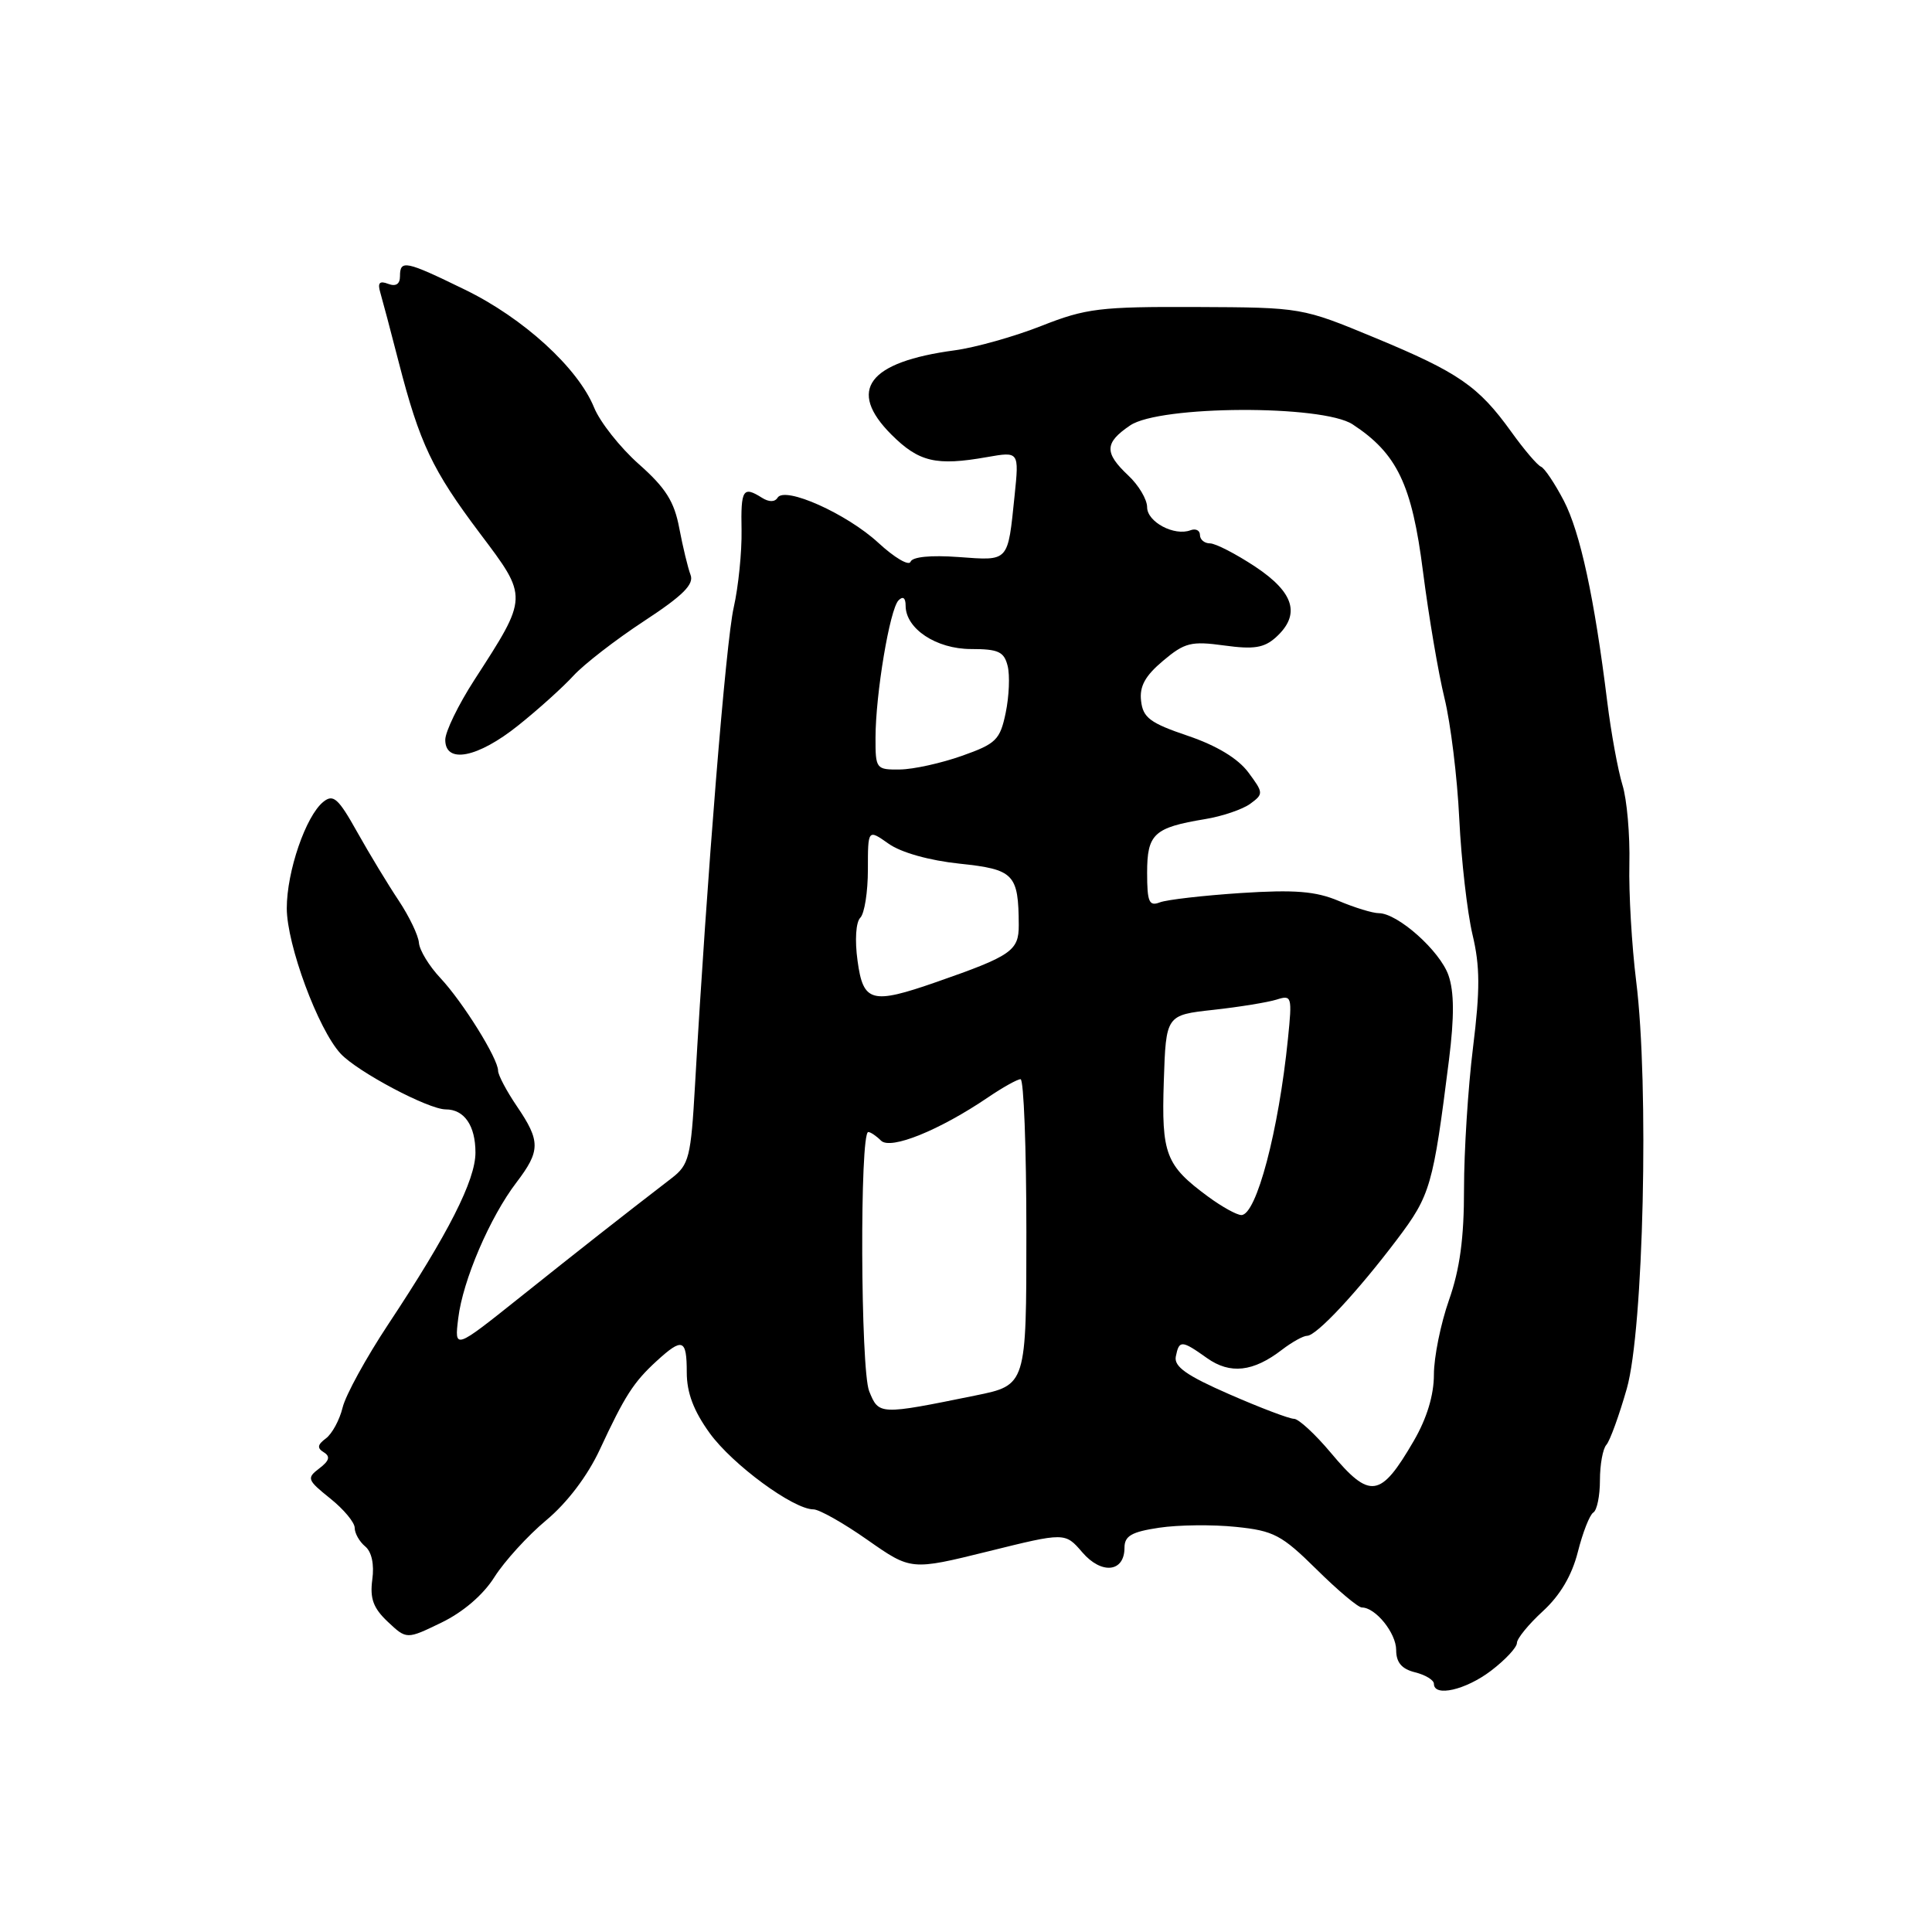 <?xml version="1.0" encoding="UTF-8" standalone="no"?>
<!DOCTYPE svg PUBLIC "-//W3C//DTD SVG 1.1//EN" "http://www.w3.org/Graphics/SVG/1.1/DTD/svg11.dtd" >
<svg xmlns="http://www.w3.org/2000/svg" xmlns:xlink="http://www.w3.org/1999/xlink" version="1.1" viewBox="0 0 256 256">
 <g >
 <path fill="currentColor"
d=" M 197.57 221.38 C 199.46 219.94 201.00 218.29 201.00 217.70 C 201.00 217.12 202.55 215.22 204.44 213.49 C 206.73 211.39 208.28 208.76 209.07 205.65 C 209.72 203.07 210.64 200.72 211.12 200.42 C 211.61 200.13 212.00 198.20 212.00 196.14 C 212.00 194.08 212.38 191.97 212.85 191.45 C 213.32 190.93 214.54 187.57 215.56 184.00 C 217.78 176.19 218.53 143.80 216.80 130.00 C 216.22 125.33 215.81 118.35 215.90 114.50 C 215.99 110.65 215.58 105.92 214.98 104.00 C 214.39 102.08 213.48 97.12 212.97 93.00 C 211.27 79.23 209.39 70.54 207.21 66.34 C 206.02 64.06 204.66 62.03 204.19 61.84 C 203.71 61.65 201.94 59.57 200.24 57.20 C 195.90 51.17 193.28 49.36 182.22 44.77 C 172.50 40.74 172.50 40.74 158.50 40.68 C 145.76 40.63 143.91 40.85 138.00 43.18 C 134.43 44.59 129.25 46.05 126.50 46.42 C 115.02 47.96 112.22 51.69 118.12 57.59 C 121.76 61.22 124.04 61.76 130.77 60.57 C 135.04 59.82 135.04 59.82 134.44 65.66 C 133.52 74.56 133.76 74.30 127.01 73.81 C 123.33 73.54 120.89 73.78 120.65 74.44 C 120.43 75.02 118.51 73.89 116.38 71.92 C 112.19 68.06 103.99 64.39 103.03 65.95 C 102.67 66.54 101.89 66.54 100.97 65.96 C 98.45 64.37 98.15 64.84 98.26 70.25 C 98.31 73.14 97.84 77.75 97.22 80.50 C 96.19 84.98 93.67 116.13 92.09 143.84 C 91.55 153.34 91.30 154.34 89.00 156.11 C 82.22 161.33 76.75 165.63 68.86 171.93 C 60.21 178.83 60.21 178.83 60.72 174.67 C 61.32 169.67 64.91 161.29 68.44 156.67 C 71.62 152.49 71.63 151.21 68.50 146.60 C 67.12 144.57 66.00 142.45 66.00 141.88 C 66.00 140.27 61.35 132.80 58.36 129.60 C 56.86 128.01 55.59 125.91 55.51 124.93 C 55.44 123.96 54.23 121.44 52.83 119.33 C 51.42 117.22 48.95 113.14 47.33 110.25 C 44.82 105.76 44.16 105.18 42.84 106.25 C 40.52 108.12 38.00 115.46 38.00 120.35 C 38.00 125.17 42.15 136.39 45.13 139.61 C 47.35 142.01 56.76 147.00 59.06 147.00 C 61.52 147.00 63.00 149.15 63.00 152.72 C 63.00 156.39 59.42 163.44 51.43 175.50 C 48.52 179.90 45.80 184.85 45.40 186.50 C 45.00 188.15 44.00 189.99 43.18 190.60 C 42.06 191.43 41.99 191.88 42.91 192.44 C 43.80 192.99 43.64 193.56 42.31 194.57 C 40.61 195.86 40.70 196.10 43.75 198.55 C 45.54 199.98 47.00 201.73 47.00 202.45 C 47.00 203.17 47.62 204.27 48.39 204.91 C 49.25 205.62 49.61 207.29 49.33 209.31 C 49.00 211.82 49.46 213.08 51.39 214.90 C 53.88 217.24 53.88 217.24 58.50 215.00 C 61.37 213.61 64.04 211.32 65.52 208.96 C 66.84 206.88 69.93 203.48 72.39 201.43 C 75.16 199.12 77.86 195.55 79.47 192.09 C 82.80 184.93 83.94 183.16 87.00 180.35 C 90.44 177.20 91.00 177.41 91.00 181.85 C 91.00 184.55 91.91 186.95 94.04 189.90 C 97.07 194.08 105.13 200.00 107.79 200.00 C 108.55 200.00 111.78 201.82 114.95 204.05 C 120.72 208.09 120.72 208.09 130.92 205.57 C 141.13 203.04 141.13 203.04 143.41 205.69 C 145.96 208.66 149.00 208.34 149.00 205.09 C 149.00 203.52 149.92 202.98 153.60 202.43 C 156.14 202.05 160.71 202.00 163.77 202.32 C 168.78 202.83 169.83 203.39 174.44 207.94 C 177.26 210.73 179.96 213.00 180.45 213.00 C 182.27 213.00 185.00 216.39 185.00 218.64 C 185.00 220.28 185.73 221.15 187.50 221.59 C 188.88 221.93 190.00 222.62 190.00 223.11 C 190.00 224.90 194.22 223.93 197.57 221.38 Z  M 68.66 96.13 C 71.32 94.01 74.62 91.03 76.00 89.52 C 77.38 88.02 81.57 84.77 85.32 82.31 C 90.49 78.92 91.99 77.43 91.50 76.17 C 91.15 75.25 90.48 72.47 90.01 70.00 C 89.35 66.46 88.21 64.65 84.65 61.50 C 82.17 59.30 79.50 55.92 78.72 54.00 C 76.58 48.75 69.35 42.14 61.58 38.37 C 53.71 34.53 53.00 34.39 53.00 36.61 C 53.00 37.65 52.45 38.00 51.43 37.61 C 50.29 37.17 50.01 37.48 50.39 38.76 C 50.67 39.72 51.78 43.88 52.84 48.02 C 55.61 58.76 57.28 62.28 63.59 70.67 C 70.02 79.20 70.02 79.01 62.84 90.12 C 60.73 93.39 59.00 96.95 59.00 98.03 C 59.00 101.26 63.30 100.42 68.66 96.13 Z  M 176.34 192.50 C 174.27 190.03 172.07 188.00 171.46 188.00 C 170.84 188.00 166.99 186.54 162.90 184.75 C 157.22 182.27 155.54 181.08 155.80 179.75 C 156.24 177.54 156.57 177.56 159.93 179.95 C 163.00 182.13 166.06 181.79 169.88 178.84 C 171.20 177.83 172.69 177.00 173.20 177.00 C 174.44 177.00 179.85 171.20 185.11 164.24 C 189.55 158.36 189.89 157.17 192.00 140.42 C 192.71 134.73 192.69 131.42 191.93 129.23 C 190.80 125.99 185.20 121.00 182.69 121.00 C 181.89 121.00 179.50 120.27 177.37 119.37 C 174.33 118.09 171.56 117.87 164.43 118.33 C 159.45 118.66 154.61 119.21 153.68 119.57 C 152.26 120.12 152.00 119.52 152.00 115.64 C 152.00 110.50 152.90 109.66 159.66 108.54 C 161.94 108.17 164.64 107.25 165.66 106.51 C 167.44 105.20 167.43 105.06 165.40 102.33 C 164.03 100.50 161.21 98.79 157.40 97.50 C 152.40 95.81 151.45 95.10 151.20 92.88 C 150.97 90.95 151.73 89.56 154.11 87.56 C 156.98 85.14 157.84 84.93 162.22 85.53 C 166.14 86.07 167.50 85.85 169.06 84.45 C 172.37 81.45 171.51 78.53 166.33 75.09 C 163.76 73.39 161.06 72.00 160.33 72.00 C 159.60 72.00 159.00 71.50 159.00 70.89 C 159.00 70.28 158.44 70.00 157.75 70.26 C 155.61 71.08 152.00 69.16 152.00 67.21 C 152.00 66.18 150.88 64.29 149.50 63.00 C 146.30 59.99 146.35 58.67 149.75 56.37 C 153.66 53.71 175.23 53.61 179.23 56.23 C 185.12 60.09 187.09 64.20 188.55 75.71 C 189.31 81.65 190.59 89.20 191.40 92.50 C 192.21 95.80 193.10 103.00 193.36 108.50 C 193.63 114.00 194.42 120.89 195.11 123.82 C 196.12 128.04 196.13 131.14 195.18 138.82 C 194.52 144.14 193.99 152.57 193.99 157.53 C 194.00 164.03 193.44 168.17 192.00 172.26 C 190.90 175.39 190.00 179.83 190.00 182.14 C 190.00 184.86 189.07 187.93 187.34 190.91 C 182.92 198.52 181.54 198.72 176.34 192.50 Z  M 115.17 184.34 C 114.02 181.49 113.91 150.00 115.05 150.00 C 115.35 150.00 116.11 150.51 116.74 151.14 C 118.00 152.40 124.49 149.77 130.93 145.40 C 132.87 144.08 134.81 143.00 135.23 143.00 C 135.65 143.00 136.00 152.12 136.00 163.27 C 136.00 183.54 136.00 183.54 129.25 184.91 C 116.49 187.51 116.45 187.50 115.17 184.34 Z  M 160.08 158.56 C 154.45 154.41 153.89 152.95 154.21 143.27 C 154.50 134.50 154.50 134.50 160.78 133.81 C 164.24 133.43 168.01 132.81 169.16 132.45 C 171.17 131.81 171.23 132.03 170.66 137.64 C 169.43 149.84 166.48 161.00 164.49 161.00 C 163.88 161.00 161.90 159.90 160.08 158.56 Z  M 113.63 127.31 C 113.25 124.58 113.41 122.19 113.99 121.61 C 114.55 121.05 115.00 118.18 115.00 115.23 C 115.00 109.86 115.00 109.86 117.75 111.80 C 119.40 112.97 123.15 114.02 127.15 114.44 C 134.37 115.20 134.96 115.81 134.99 122.59 C 135.00 125.98 134.02 126.66 124.09 130.12 C 115.48 133.12 114.38 132.82 113.63 127.31 Z  M 116.01 97.75 C 116.02 91.96 117.90 80.72 119.06 79.55 C 119.65 78.95 120.00 79.22 120.00 80.26 C 120.00 83.31 124.06 86.00 128.67 86.00 C 132.29 86.00 133.05 86.35 133.52 88.25 C 133.83 89.49 133.71 92.28 133.26 94.45 C 132.51 98.04 131.99 98.55 127.47 100.15 C 124.73 101.12 121.04 101.94 119.25 101.96 C 116.09 102.00 116.00 101.89 116.01 97.75 Z "/>
</g>
</svg>